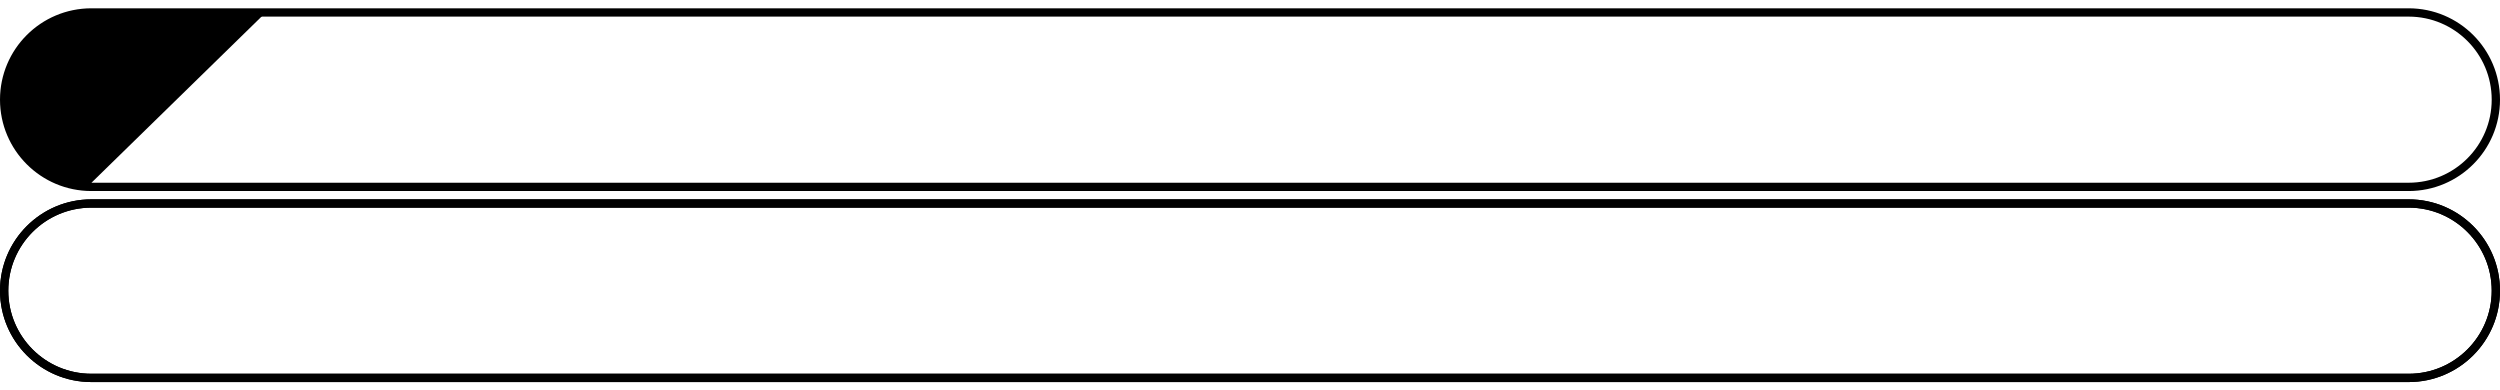 <?xml version="1.0" encoding="utf-8"?>
<!-- Generator: Adobe Illustrator 18.0.0, SVG Export Plug-In . SVG Version: 6.00 Build 0)  -->
<!DOCTYPE svg PUBLIC "-//W3C//DTD SVG 1.1//EN" "http://www.w3.org/Graphics/SVG/1.1/DTD/svg11.dtd">
<svg version="1.1" xmlns="http://www.w3.org/2000/svg" xmlns:xlink="http://www.w3.org/1999/xlink" x="0px" y="0px"
	 viewBox="0 0 602 94" enable-background="new 0 0 602 94" xml:space="preserve">
	<g id="Layer_5">
		<polygon id="angle" fill="black" points="21,3 64,3 21,45 21,45 	"/>
		<path id="notAngle" fill="black" d="M22,45C10,45,1,35.6,1,24S10,3,22,3V45z"/>
		<path fill="none" stroke="black" stroke-width="2" stroke-miterlimit="10" d="M22,45C10.4,45,1,35.6,1,24S10.4,3,22,3h558
			c11.6,0,21,9.4,21,21s-9.4,21-21,21H22z"/>
		<g id="Layer_4">
			<path fill="none" stroke="#000000" stroke-width="2" stroke-miterlimit="10" d="M22,91C10.4,91,1,81.6,1,70s9.4-21,21-21h558
				c11.6,0,21,9.4,21,21s-9.4,21-21,21H22z"/>
			<circle fill="none" stroke="none" stroke-width="2" stroke-miterlimit="10" cx="22" cy="70" r="15" class="progressDot"/>
			<circle fill="none" stroke="none" stroke-width="2" stroke-miterlimit="10" cx="90" cy="70" r="15" class="progressDot"/>
			<circle fill="none" stroke="none" stroke-width="2" stroke-miterlimit="10" cx="141" cy="70" r="15" class="progressDot"/>
			<circle fill="none" stroke="none" stroke-width="2" stroke-miterlimit="10" cx="141" cy="70" r="15" class="progressDot"/>
			<circle fill="none" stroke="none" stroke-width="2" stroke-miterlimit="10" cx="141" cy="70" r="15" class="progressDot"/>
			<circle fill="none" stroke="none" stroke-width="2" stroke-miterlimit="10" cx="141" cy="70" r="15" class="progressDot"/>
			<circle fill="none" stroke="none" stroke-width="2" stroke-miterlimit="10" cx="141" cy="70" r="15" class="progressDot"/>
			<circle fill="none" stroke="none" stroke-width="2" stroke-miterlimit="10" cx="141" cy="70" r="15" class="progressDot"/>
			<circle fill="none" stroke="none" stroke-width="2" stroke-miterlimit="10" cx="141" cy="70" r="15" class="progressDot"/>
			<circle fill="none" stroke="none" stroke-width="2" stroke-miterlimit="10" cx="141" cy="70" r="15" class="progressDot"/>
			<circle fill="none" stroke="none" stroke-width="2" stroke-miterlimit="10" cx="141" cy="70" r="15" class="progressDot"/>
			<circle fill="none" stroke="none" stroke-width="2" stroke-miterlimit="10" cx="141" cy="70" r="15" class="progressDot"/>
			<circle fill="none" stroke="none" stroke-width="2" stroke-miterlimit="10" cx="141" cy="70" r="15" class="progressDot"/>
			<circle fill="none" stroke="none" stroke-width="2" stroke-miterlimit="10" cx="141" cy="70" r="15" class="progressDot"/>
			<circle fill="none" stroke="none" stroke-width="2" stroke-miterlimit="10" cx="141" cy="70" r="15" class="progressDot"/>
			<circle fill="none" stroke="none" stroke-width="2" stroke-miterlimit="10" cx="141" cy="70" r="15" class="progressDot"/>
		</g>
		<path fill="none" stroke="black" stroke-width="2" stroke-miterlimit="10" d="M22,91C10.4,91,1,81.6,1,70s9.4-21,21-21h558
			c11.6,0,21,9.4,21,21s-9.4,21-21,21H22z"/>
	</g>
</svg>
